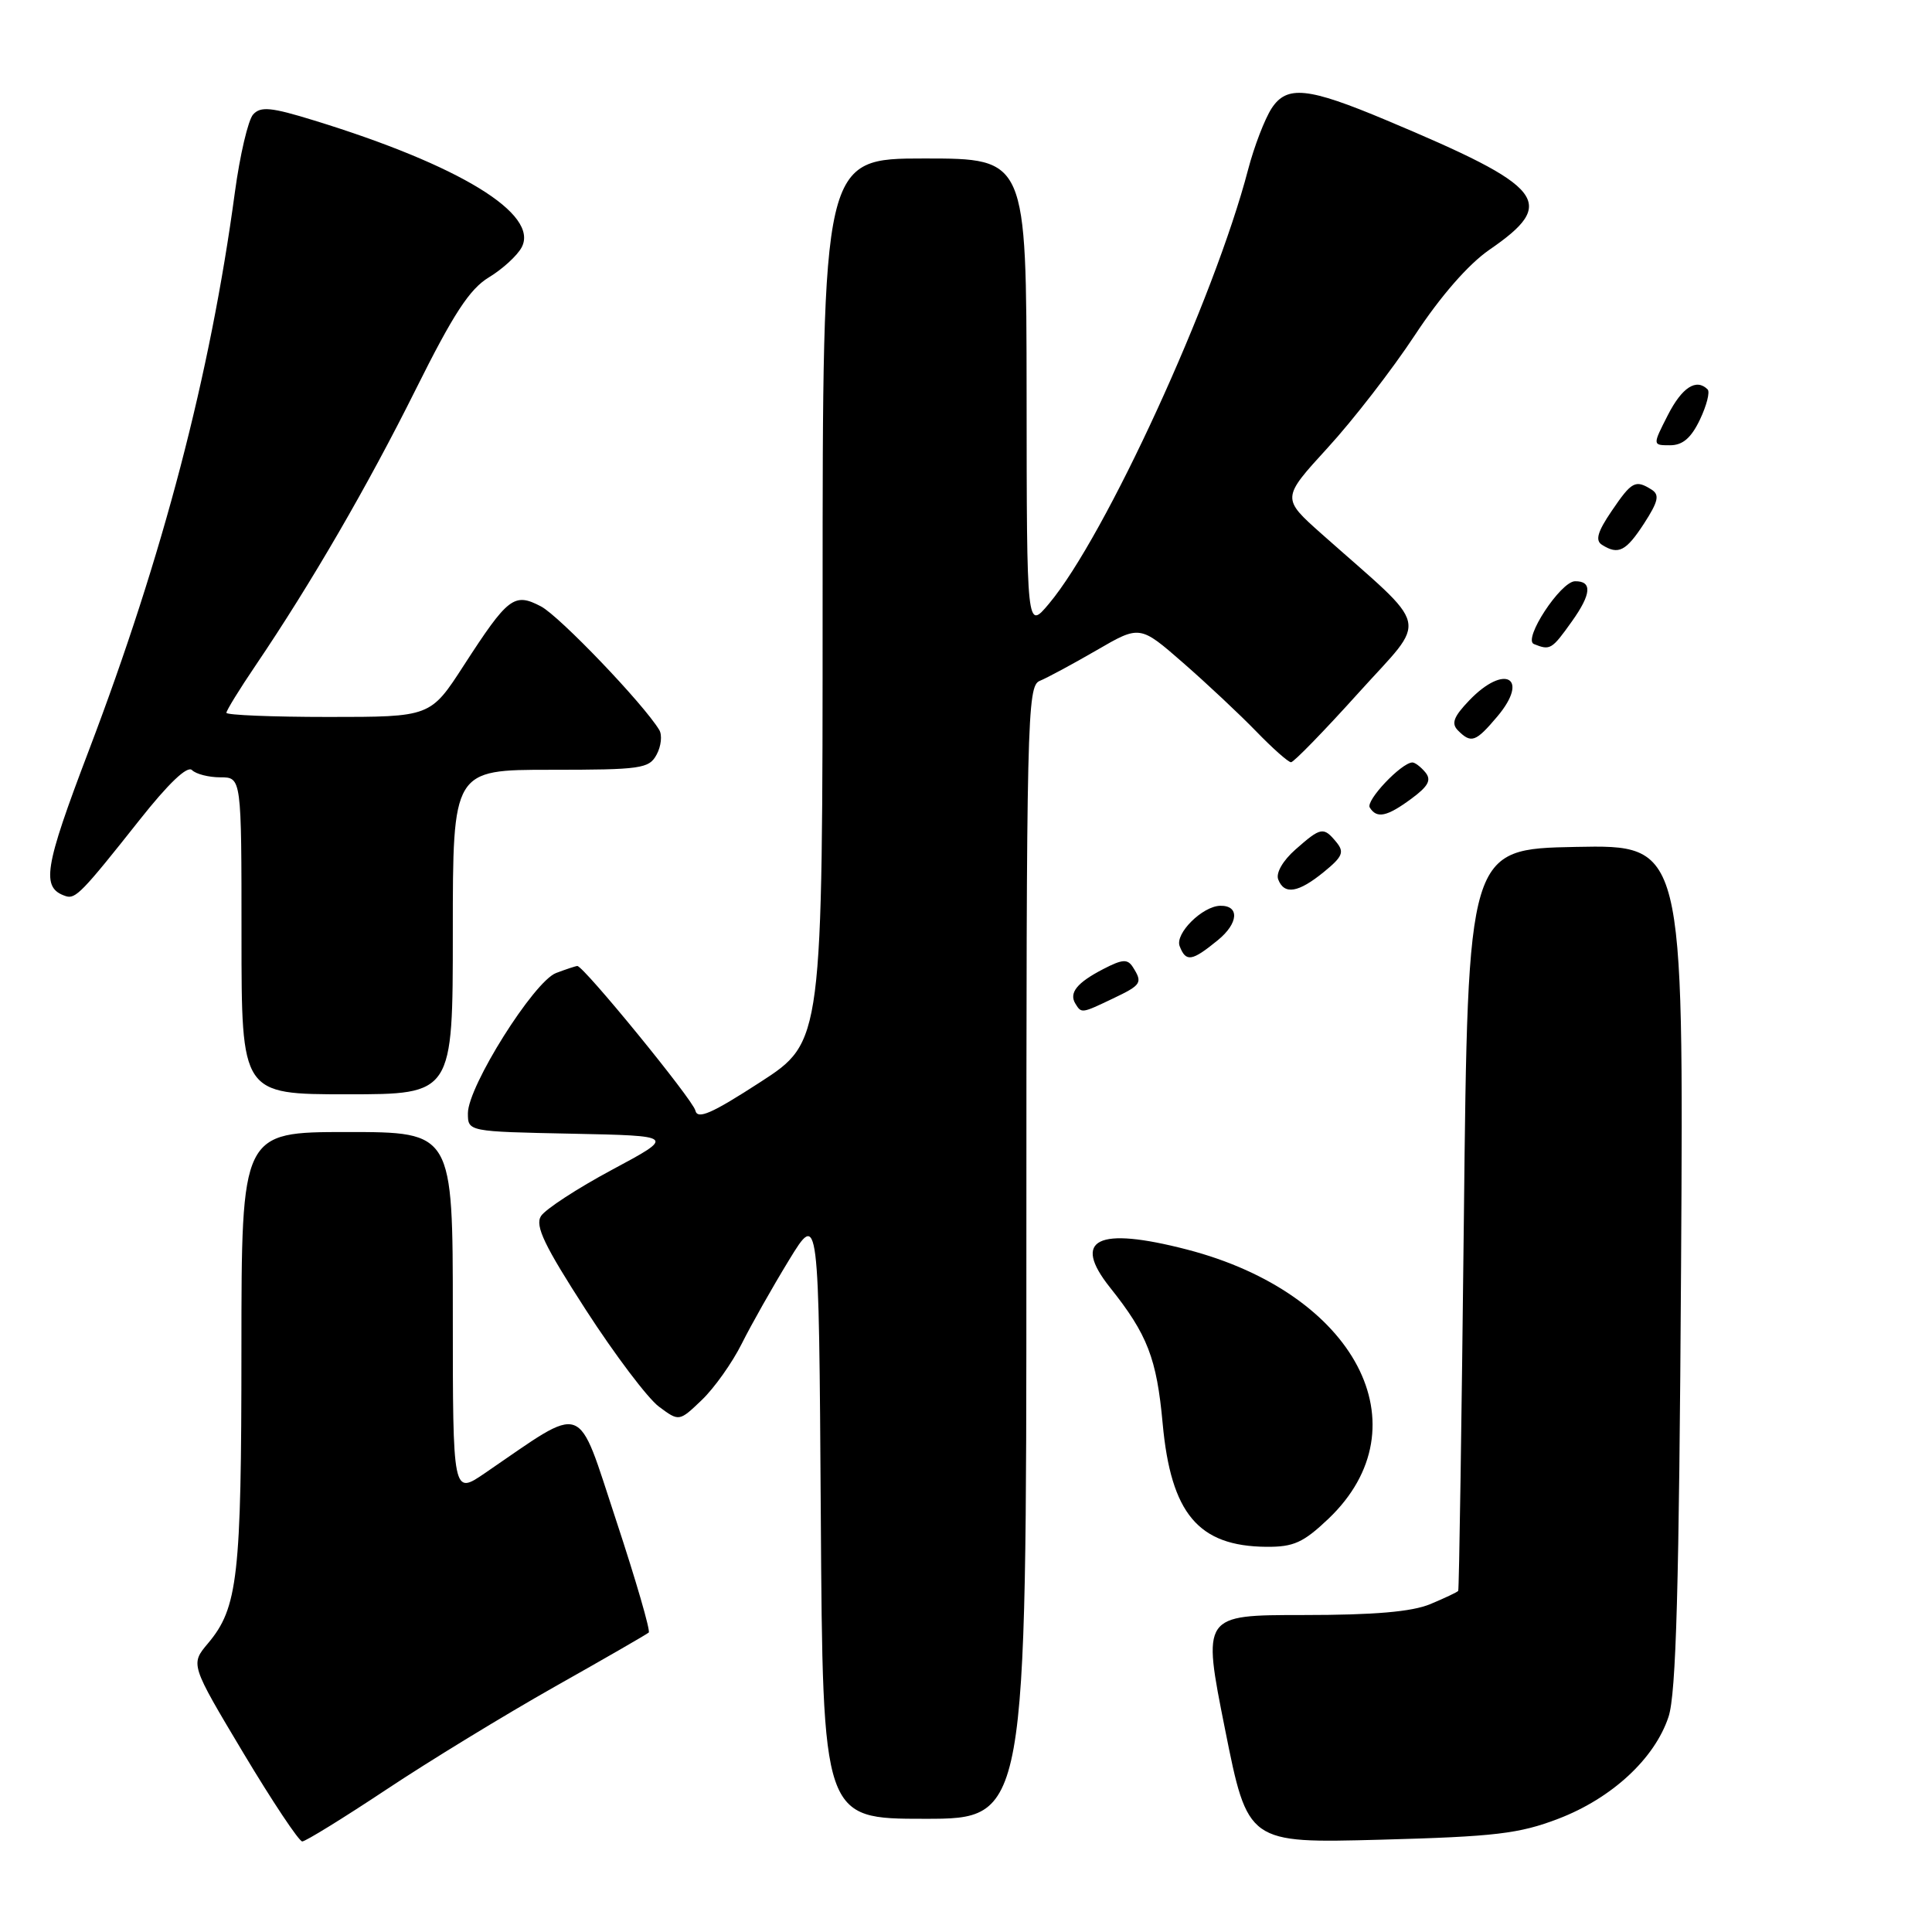 <?xml version="1.0" encoding="UTF-8" standalone="no"?>
<!DOCTYPE svg PUBLIC "-//W3C//DTD SVG 1.1//EN" "http://www.w3.org/Graphics/SVG/1.1/DTD/svg11.dtd" >
<svg xmlns="http://www.w3.org/2000/svg" xmlns:xlink="http://www.w3.org/1999/xlink" version="1.1" viewBox="0 0 256 256">
 <g >
 <path fill="currentColor"
d=" M 51.17 237.14 C 56.85 233.36 66.90 227.23 73.50 223.50 C 80.10 219.78 85.71 216.55 85.96 216.32 C 86.21 216.10 84.27 209.42 81.65 201.48 C 76.33 185.41 77.81 185.94 64.25 195.20 C 60.00 198.10 60.00 198.10 60.00 174.05 C 60.00 150.00 60.00 150.00 46.00 150.00 C 32.00 150.00 32.00 150.00 31.99 178.75 C 31.99 208.93 31.52 213.04 27.57 217.74 C 25.22 220.53 25.22 220.53 32.24 232.27 C 36.10 238.72 39.62 244.00 40.05 244.00 C 40.48 244.00 45.49 240.91 51.17 237.14 Z  M 206.50 240.99 C 213.59 238.27 219.26 233.02 221.09 227.48 C 222.10 224.44 222.49 210.31 222.75 167.72 C 223.09 111.94 223.09 111.94 208.80 112.22 C 194.50 112.50 194.50 112.50 193.97 161.50 C 193.67 188.45 193.34 210.64 193.22 210.80 C 193.10 210.97 191.44 211.75 189.53 212.55 C 187.09 213.57 182.11 214.00 172.68 214.00 C 159.30 214.00 159.30 214.00 162.32 229.12 C 165.34 244.24 165.34 244.24 182.92 243.77 C 198.14 243.36 201.30 242.98 206.50 240.99 Z  M 136.00 165.97 C 136.00 95.07 136.10 90.90 137.77 90.22 C 138.75 89.82 142.13 88.00 145.29 86.17 C 151.04 82.83 151.04 82.83 156.77 87.83 C 159.92 90.58 164.28 94.67 166.45 96.91 C 168.63 99.16 170.70 101.00 171.07 101.00 C 171.43 101.00 175.45 96.87 180.00 91.82 C 189.29 81.51 189.81 83.78 175.14 70.76 C 169.81 66.02 169.81 66.02 175.91 59.35 C 179.27 55.69 184.47 48.97 187.47 44.42 C 190.88 39.24 194.56 35.03 197.33 33.11 C 206.45 26.84 204.83 24.80 183.70 15.93 C 173.30 11.56 170.52 11.27 168.50 14.35 C 167.59 15.75 166.18 19.41 165.38 22.47 C 160.90 39.62 146.46 71.10 138.99 80.00 C 136.05 83.50 136.05 83.50 136.03 52.25 C 136.00 21.00 136.00 21.00 122.50 21.00 C 109.00 21.00 109.00 21.00 109.00 79.52 C 109.00 138.04 109.00 138.04 100.75 143.38 C 94.30 147.56 92.42 148.38 92.14 147.15 C 91.80 145.70 77.34 128.00 76.50 128.00 C 76.30 128.00 75.03 128.42 73.68 128.93 C 70.74 130.05 62.00 143.95 62.00 147.51 C 62.00 149.94 62.00 149.94 75.75 150.22 C 89.50 150.50 89.50 150.50 81.10 155.00 C 76.49 157.47 72.25 160.24 71.68 161.14 C 70.87 162.43 72.13 165.05 77.63 173.57 C 81.47 179.51 85.82 185.27 87.30 186.38 C 89.99 188.38 89.99 188.38 93.00 185.50 C 94.66 183.91 97.04 180.55 98.29 178.04 C 99.55 175.52 102.36 170.55 104.54 166.98 C 108.50 160.50 108.50 160.50 108.76 200.75 C 109.02 241.00 109.02 241.00 122.51 241.00 C 136.00 241.00 136.00 241.00 136.00 165.97 Z  M 176.02 201.25 C 188.88 189.00 179.62 171.36 157.28 165.57 C 145.39 162.49 141.97 164.18 147.09 170.61 C 152.05 176.83 153.27 179.99 154.06 188.64 C 155.16 200.56 158.78 204.88 167.79 204.96 C 171.41 204.99 172.69 204.41 176.02 201.25 Z  M 60.00 123.50 C 60.00 102.00 60.00 102.00 72.96 102.00 C 84.95 102.00 86.01 101.85 87.01 99.98 C 87.61 98.87 87.76 97.41 87.36 96.73 C 85.30 93.30 74.14 81.64 71.68 80.35 C 68.12 78.49 67.33 79.10 61.45 88.18 C 57.04 95.00 57.04 95.00 43.52 95.00 C 36.08 95.00 30.00 94.75 30.00 94.45 C 30.00 94.14 31.73 91.33 33.85 88.20 C 41.26 77.25 48.71 64.40 55.08 51.62 C 60.08 41.58 62.23 38.29 64.78 36.75 C 66.58 35.66 68.53 33.88 69.12 32.78 C 71.48 28.36 60.90 21.89 41.62 15.96 C 35.92 14.20 34.53 14.07 33.54 15.17 C 32.88 15.90 31.79 20.55 31.12 25.50 C 27.86 49.68 21.61 73.57 11.78 99.42 C 5.82 115.08 5.41 117.64 8.71 118.74 C 10.00 119.17 10.89 118.25 18.49 108.65 C 22.32 103.81 24.82 101.42 25.44 102.04 C 25.97 102.57 27.66 103.00 29.20 103.00 C 32.00 103.00 32.00 103.00 32.00 124.00 C 32.00 145.00 32.00 145.00 46.00 145.00 C 60.00 145.00 60.00 145.00 60.00 123.50 Z  M 147.47 132.31 C 151.25 130.51 151.43 130.23 150.12 128.16 C 149.41 127.04 148.73 127.09 146.20 128.40 C 142.70 130.21 141.61 131.56 142.50 133.00 C 143.30 134.30 143.32 134.29 147.47 132.31 Z  M 161.38 124.57 C 164.11 122.34 164.27 119.97 161.69 120.02 C 159.33 120.07 155.67 123.70 156.31 125.37 C 157.14 127.52 157.93 127.39 161.38 124.57 Z  M 175.43 115.53 C 177.92 113.50 178.16 112.90 177.06 111.57 C 175.37 109.53 175.03 109.59 171.66 112.56 C 169.99 114.03 169.04 115.67 169.37 116.53 C 170.17 118.61 172.04 118.30 175.43 115.53 Z  M 187.02 105.83 C 189.28 104.16 189.70 103.35 188.86 102.33 C 188.25 101.60 187.47 101.01 187.13 101.03 C 185.64 101.11 180.94 106.09 181.50 107.00 C 182.43 108.51 183.78 108.22 187.02 105.83 Z  M 198.42 94.92 C 202.72 89.80 199.38 87.91 194.69 92.80 C 192.60 94.98 192.27 95.87 193.20 96.80 C 194.95 98.55 195.54 98.33 198.42 94.92 Z  M 208.29 82.33 C 210.88 78.70 211.00 76.98 208.69 77.02 C 206.78 77.06 201.75 84.73 203.25 85.34 C 205.41 86.21 205.62 86.08 208.29 82.33 Z  M 217.85 69.36 C 219.73 66.45 219.93 65.57 218.85 64.88 C 216.70 63.53 216.22 63.78 213.56 67.70 C 211.68 70.46 211.35 71.61 212.27 72.19 C 214.44 73.57 215.45 73.05 217.85 69.36 Z  M 225.25 55.60 C 226.14 53.73 226.60 51.93 226.27 51.60 C 224.77 50.10 222.88 51.32 221.00 55.00 C 218.96 59.00 218.96 59.00 221.29 59.00 C 222.97 59.00 224.09 58.03 225.25 55.60 Z "/>
</g>
</svg>